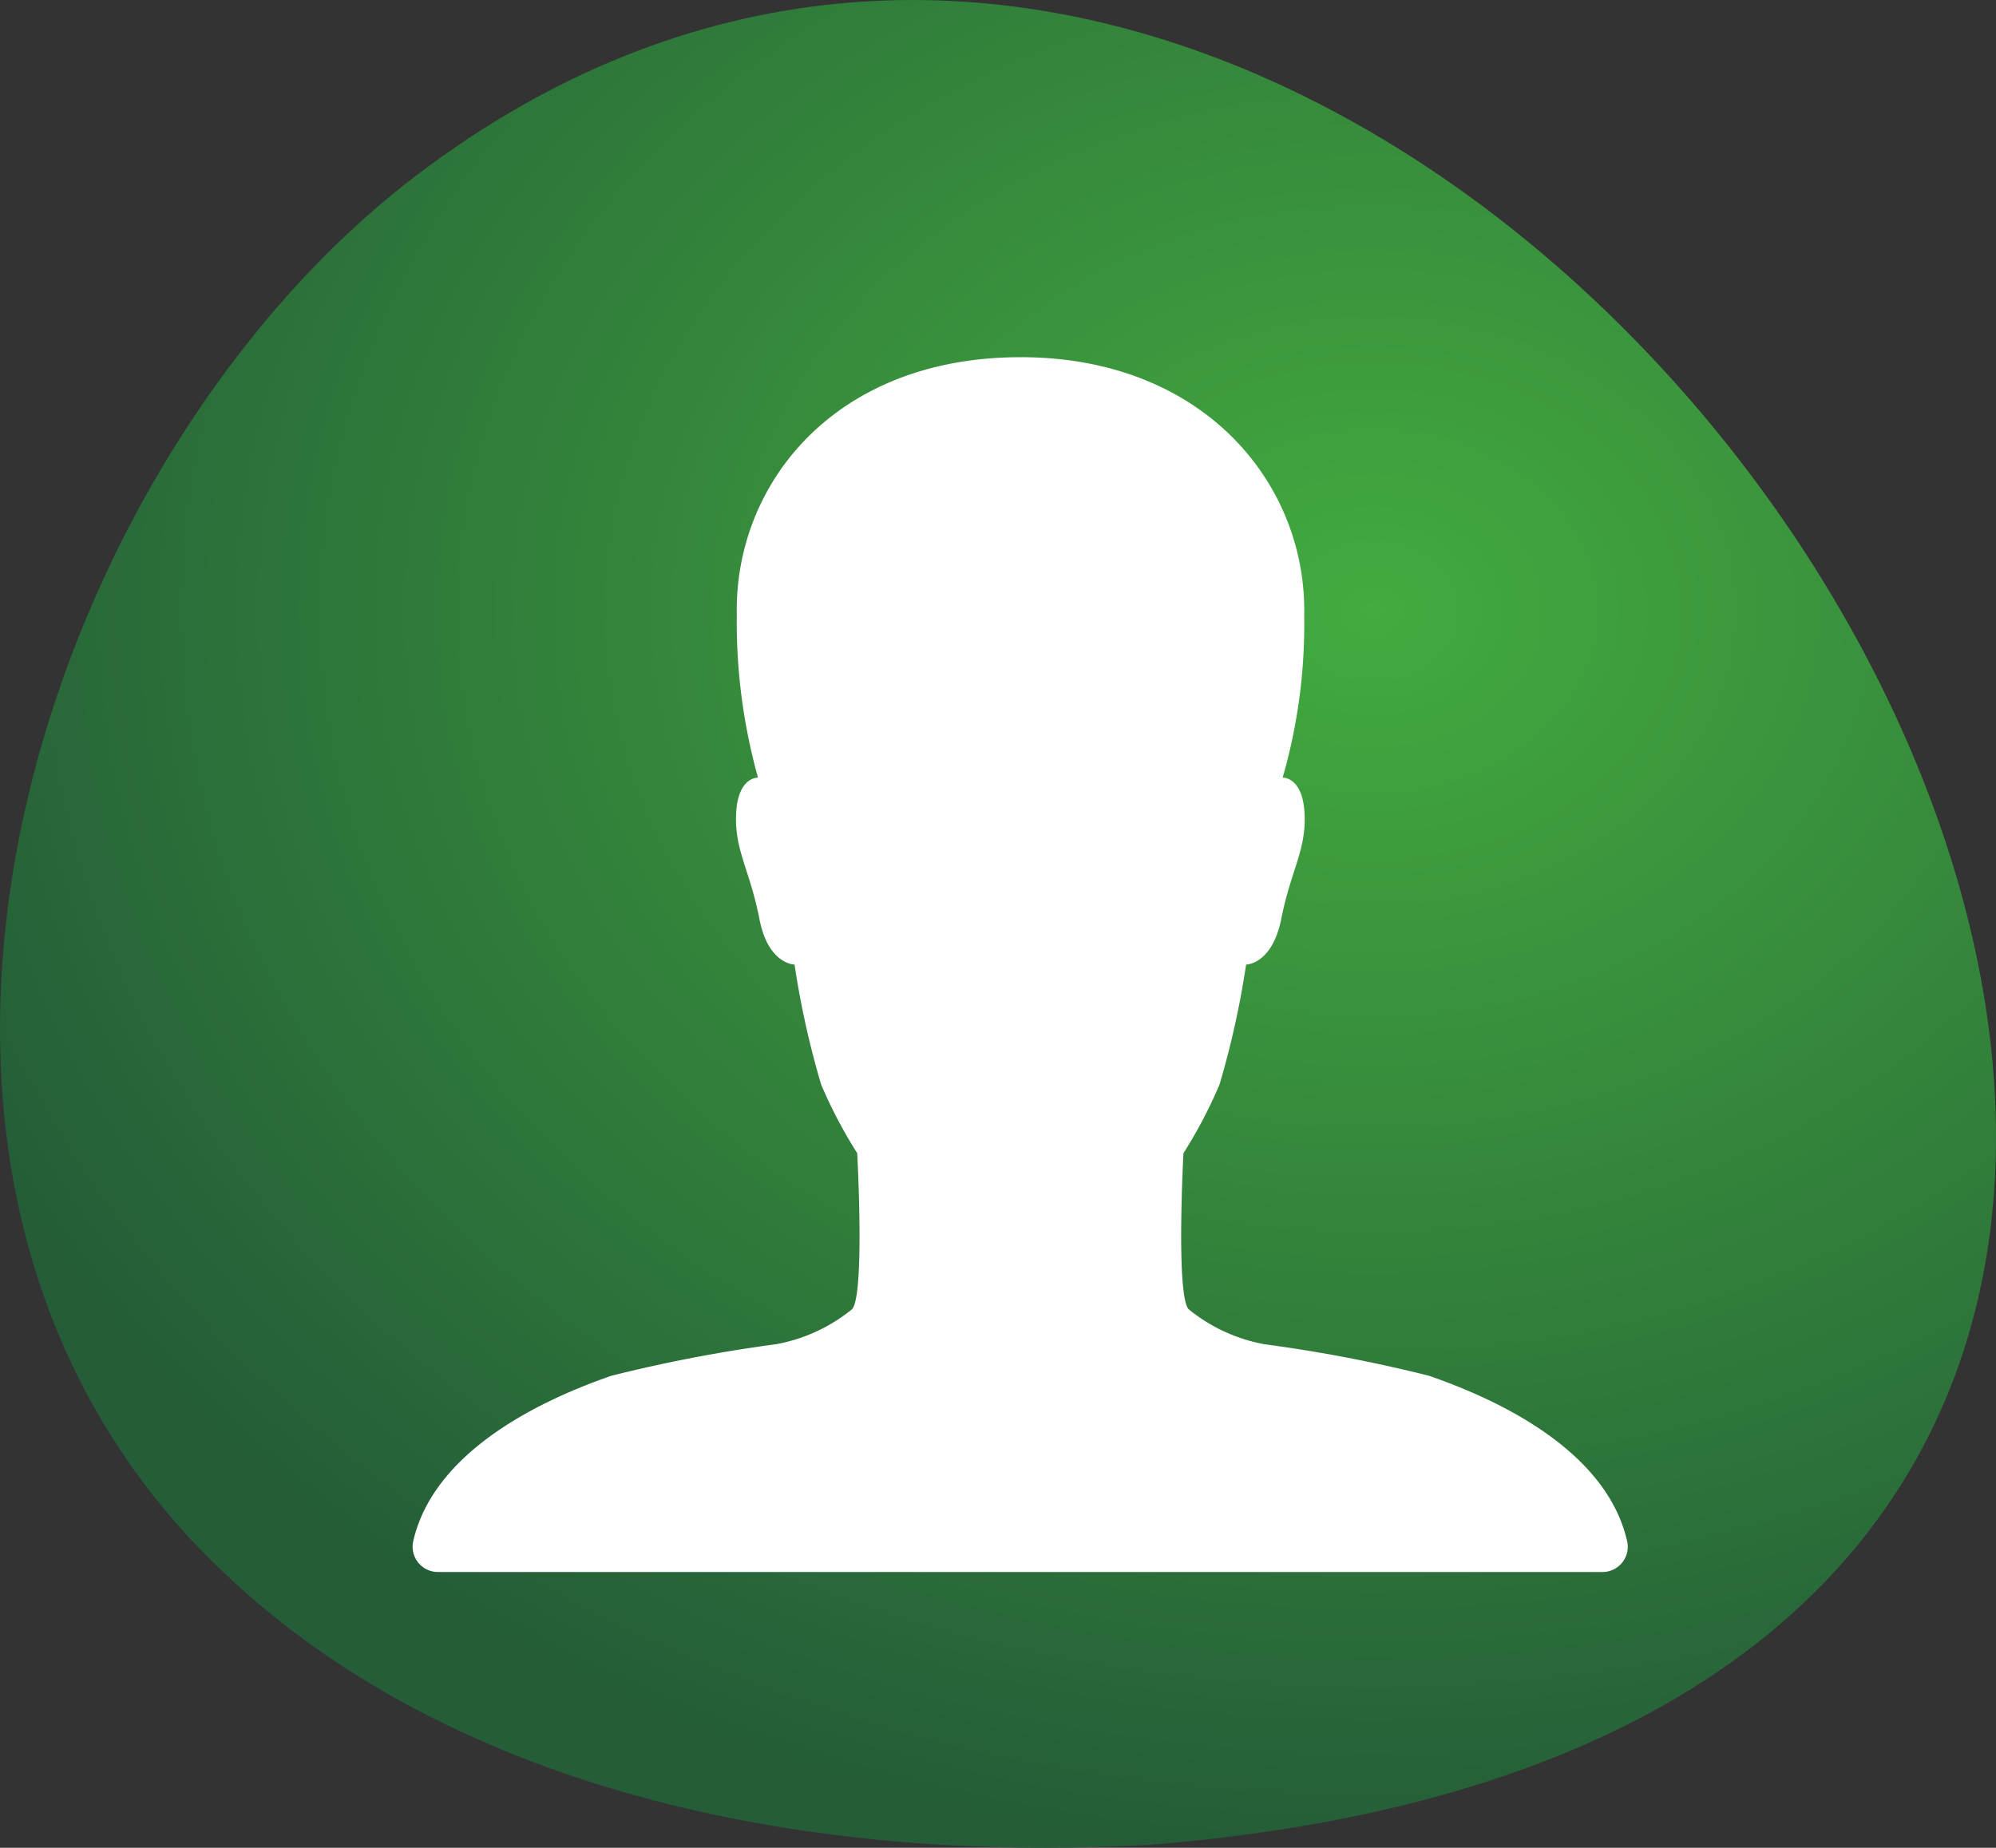 <svg xmlns="http://www.w3.org/2000/svg" width="51.441" height="47.629" viewBox="0 0 51.441 47.629"><rect x="0" y="0" width="51.441" height="47.629" fill="#333333" stroke="none"/><defs><radialGradient id="a" cx=".5" cy=".5" r=".5" gradientUnits="objectBoundingBox"><stop offset="0" stop-color="#43ab3f"/><stop offset="1" stop-color="#245d38"/></radialGradient></defs><path data-name="Path 779" d="M798.056 902.979c28.013-21.215 64.91 39.379 18.86 43.058-9.132.517-18.8-1.513-24.745-7.911-9.555-10.334-3.732-27.866 5.885-35.147z" transform="translate(-787.29 -898.485)" fill="url(#a)"/><path d="M41.935 39.729c-.587-2.593-3.939-3.857-5.1-4.265a38 38 0 00-4.248-.815 4.316 4.316 0 01-1.957-.905c-.326-.391-.13-4.02-.13-4.02a12.1 12.1 0 00.93-1.77 22.824 22.824 0 00.685-3.091s.669 0 .905-1.174c.253-1.28.652-1.778.6-2.732-.049-.938-.563-.913-.563-.913a14.3 14.3 0 00.555-4.183c.071-3.354-2.555-6.654-7.309-6.654-4.819 0-7.388 3.3-7.314 6.654a14.913 14.913 0 00.546 4.183s-.514-.024-.563.913c-.049.954.351 1.452.6 2.732.228 1.174.905 1.174.905 1.174a22.825 22.825 0 00.685 3.091 12.1 12.1 0 00.93 1.77s.2 3.629-.13 4.02a4.316 4.316 0 01-1.965.905 38 38 0 00-4.248.815c-1.158.408-4.509 1.672-5.1 4.265a.652.652 0 00.644.791h30a.65.65 0 00.642-.791z" fill="#fff"/></svg>